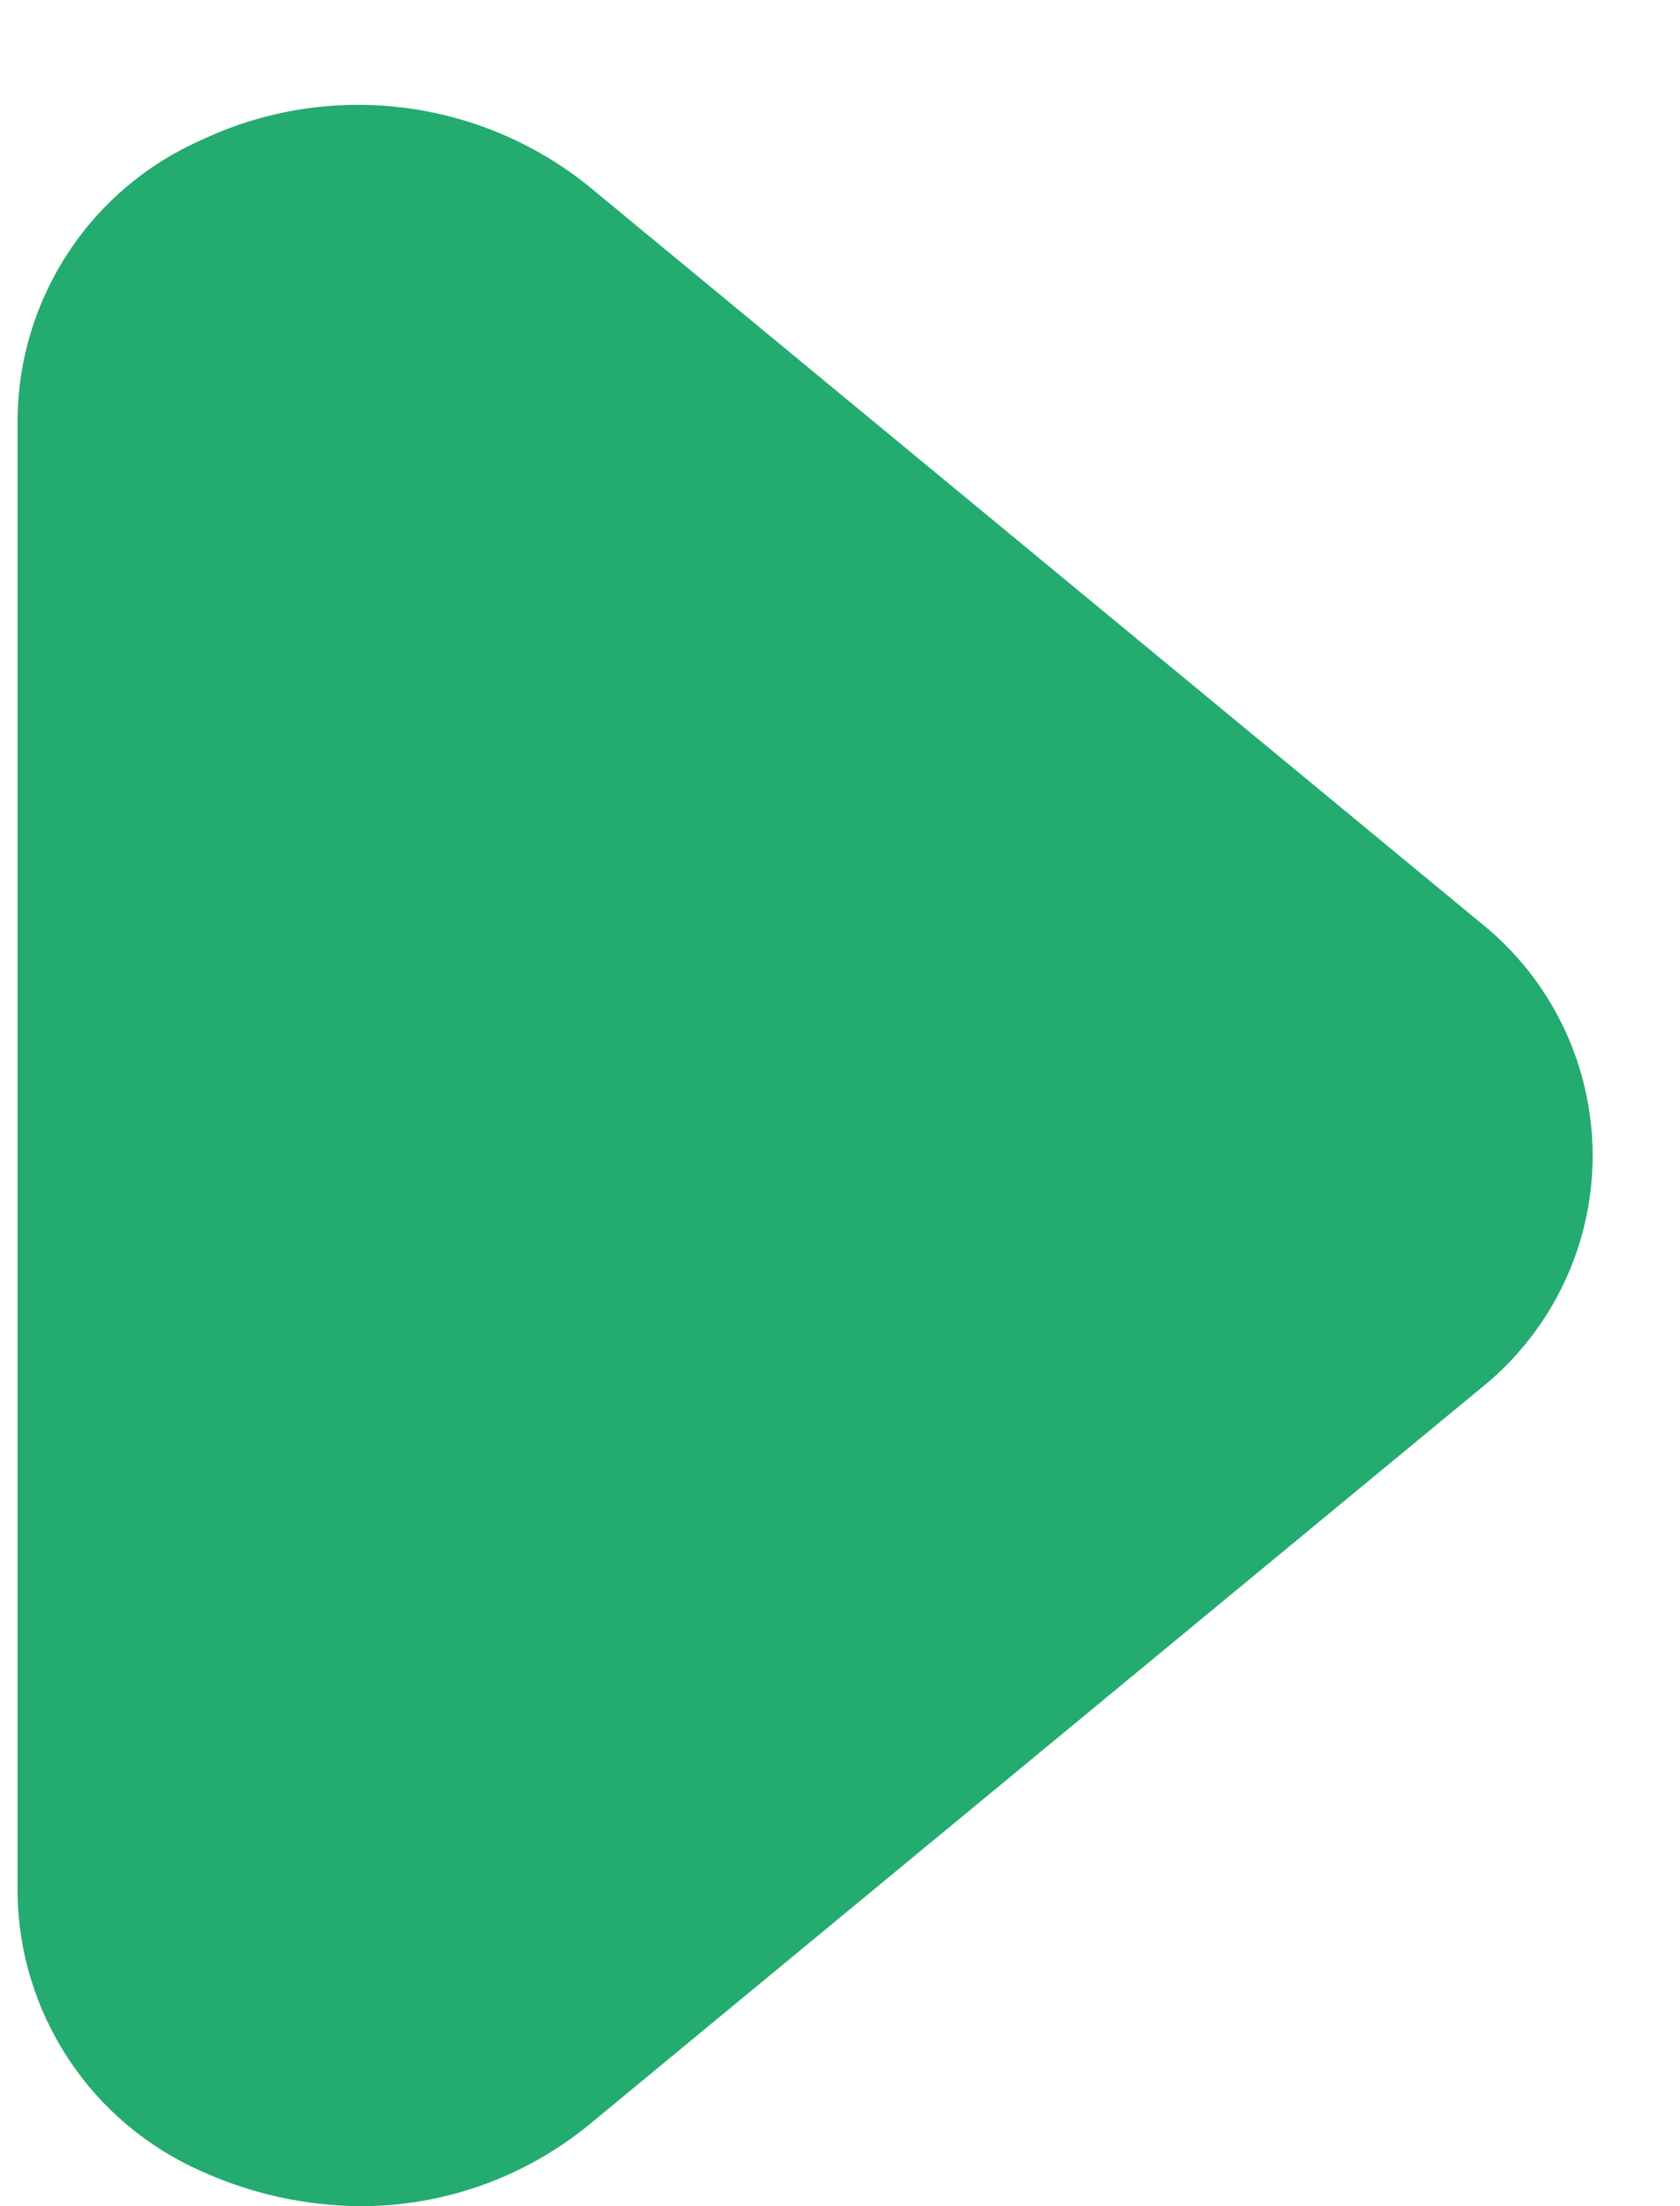 <svg width="16" height="21" viewBox="0 0 16 21" fill="none" xmlns="http://www.w3.org/2000/svg">
<path d="M3.433 21C2.91 20.997 2.393 20.883 1.917 20.667C1.401 20.439 0.962 20.069 0.652 19.599C0.342 19.129 0.173 18.58 0.167 18.017V3.983C0.173 3.42 0.342 2.871 0.652 2.401C0.962 1.931 1.401 1.56 1.917 1.333C2.509 1.053 3.169 0.945 3.82 1.022C4.472 1.099 5.088 1.357 5.6 1.767L14.1 8.783C14.433 9.049 14.702 9.386 14.887 9.77C15.072 10.153 15.168 10.574 15.168 11C15.168 11.426 15.072 11.847 14.887 12.23C14.702 12.614 14.433 12.951 14.1 13.217L5.6 20.233C4.987 20.73 4.222 21.001 3.433 21Z" fill="#24AB70"/>
</svg>
